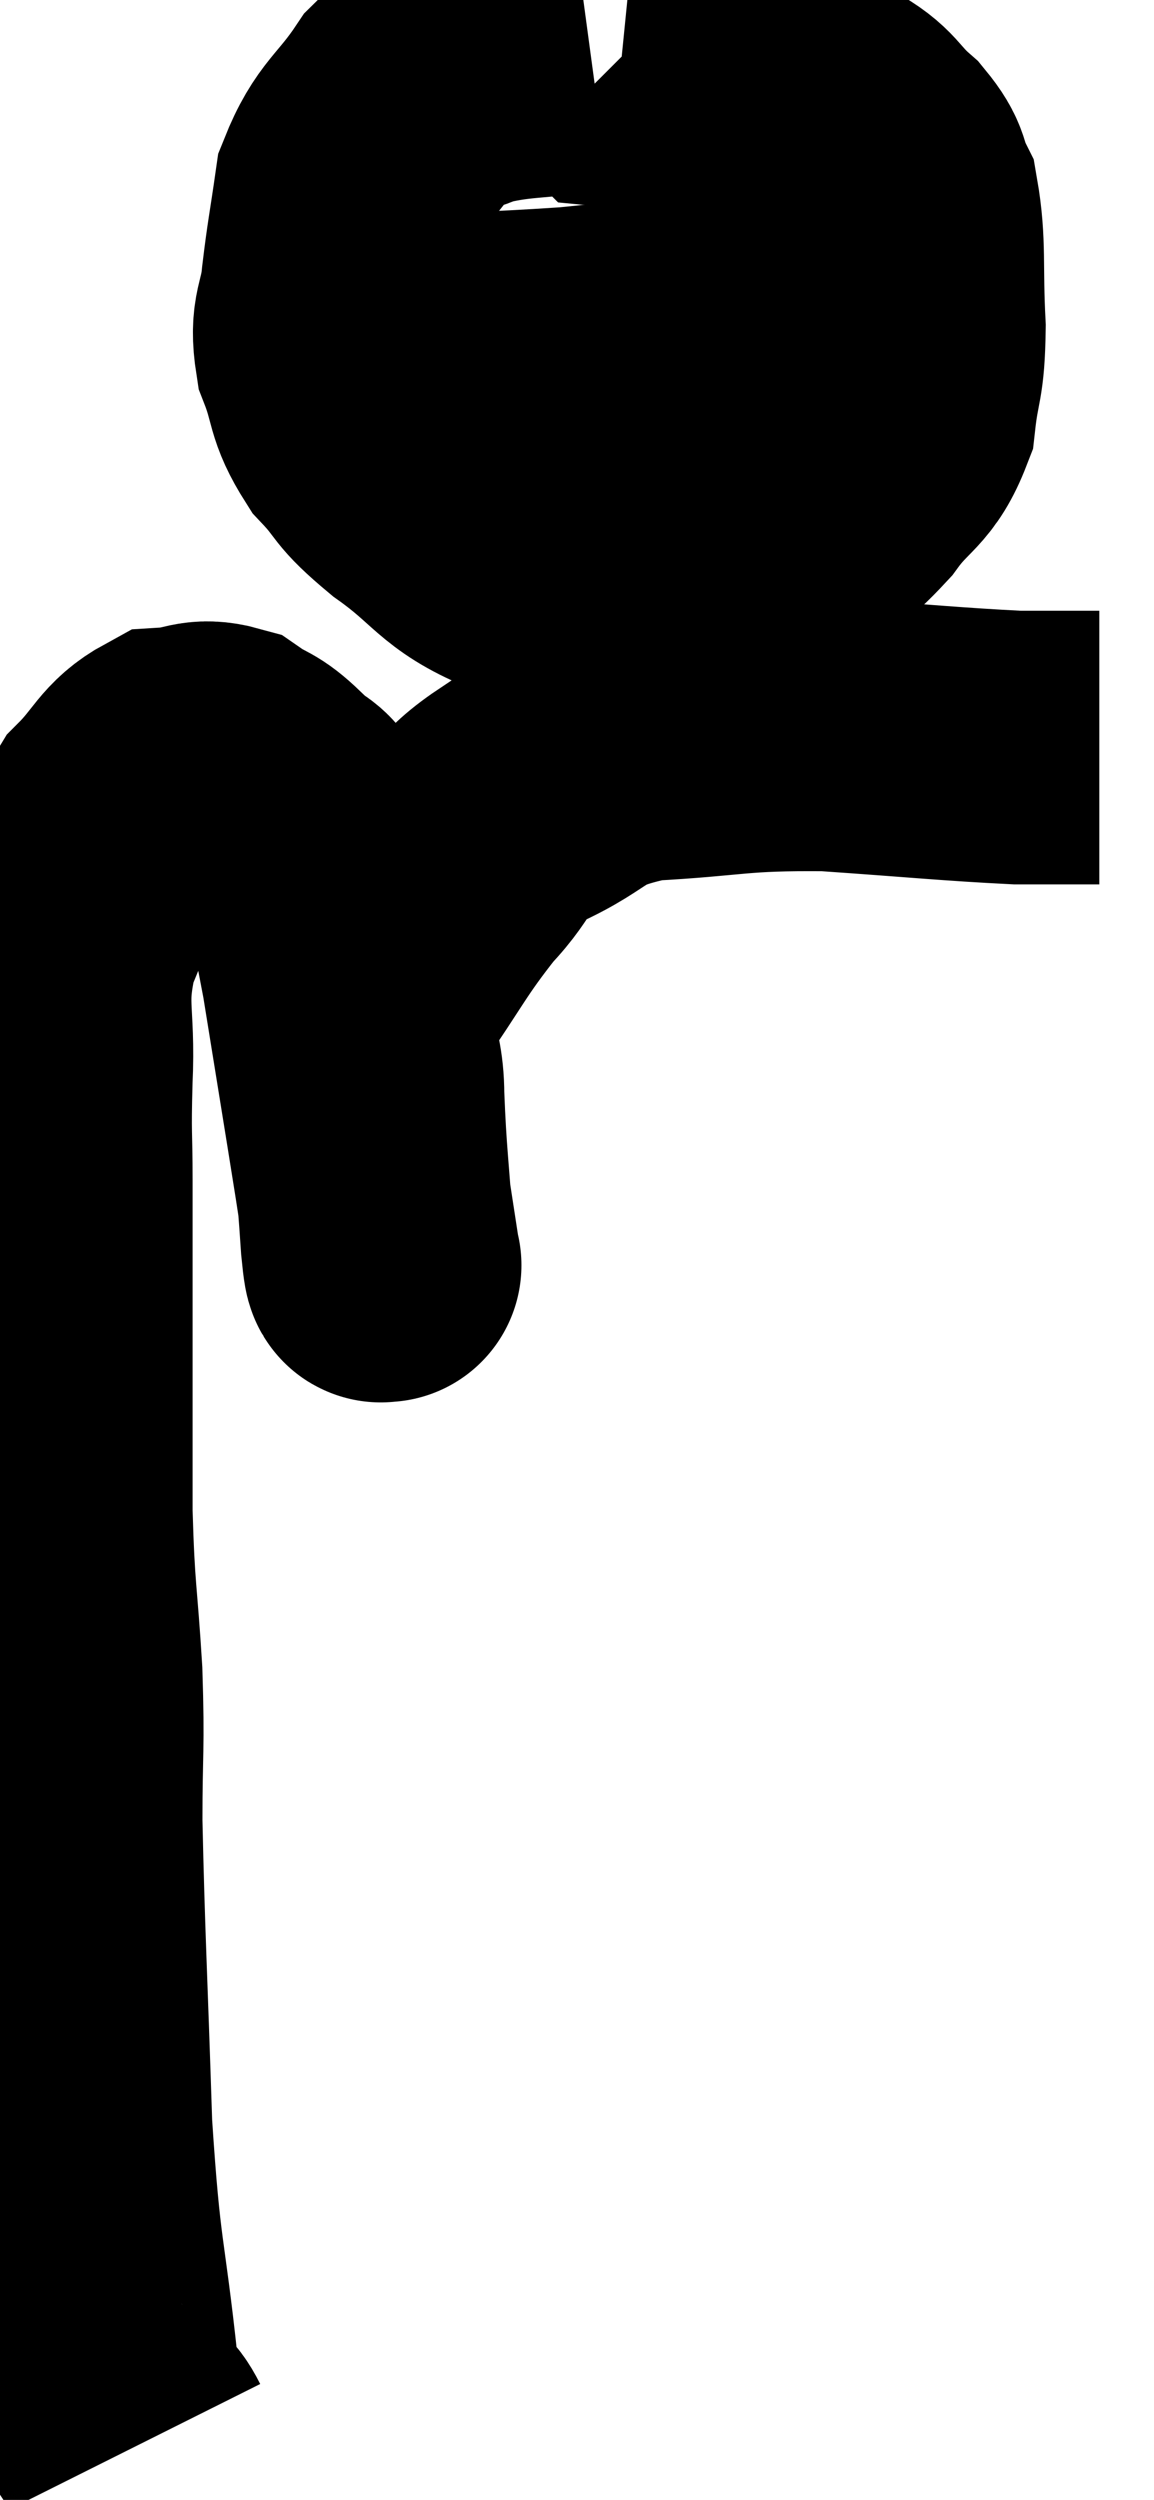 <svg xmlns="http://www.w3.org/2000/svg" viewBox="10.138 -0.04 21.102 45.68" width="21.102" height="45.68"><path d="M 12.66 44.64 C 12.33 43.98, 12.285 44.775, 12 43.32 C 11.76 41.07, 11.685 41.34, 11.52 38.82 C 11.43 36.03, 11.385 35.31, 11.34 33.24 C 11.34 31.89, 11.385 31.95, 11.34 30.54 C 11.25 29.07, 11.205 29.145, 11.16 27.6 C 11.16 25.98, 11.16 25.875, 11.16 24.36 C 11.16 22.95, 11.16 22.71, 11.16 21.54 C 11.16 20.61, 11.13 20.775, 11.16 19.68 C 11.22 18.42, 11.01 18.345, 11.28 17.16 C 11.76 16.05, 11.745 15.75, 12.24 14.94 C 12.75 14.43, 12.765 14.19, 13.26 13.92 C 13.74 13.89, 13.785 13.74, 14.22 13.86 C 14.61 14.13, 14.61 14.025, 15 14.4 C 15.39 14.88, 15.45 14.52, 15.78 15.36 C 16.05 16.56, 16.035 16.23, 16.32 17.76 C 16.62 19.62, 16.71 20.16, 16.92 21.48 C 17.04 22.26, 17.1 22.65, 17.16 23.04 C 17.16 23.04, 17.19 23.13, 17.16 23.04 C 17.1 22.86, 17.115 23.445, 17.04 22.68 C 16.95 21.33, 16.905 21.135, 16.86 19.98 C 16.86 19.02, 16.485 19.08, 16.86 18.06 C 17.61 16.98, 17.67 16.77, 18.36 15.9 C 18.99 15.24, 18.735 15.165, 19.62 14.58 C 20.76 14.07, 20.49 13.86, 21.9 13.56 C 23.58 13.47, 23.55 13.365, 25.26 13.38 C 27 13.5, 27.54 13.56, 28.74 13.62 C 29.4 13.62, 29.685 13.62, 30.06 13.62 L 30.24 13.62" fill="none" stroke="black" stroke-width="5"></path><path d="M 20.94 0.96 C 19.83 1.11, 19.545 1.05, 18.72 1.26 C 18.18 1.53, 18.18 1.26, 17.64 1.8 C 17.1 2.61, 16.89 2.595, 16.56 3.42 C 16.44 4.26, 16.41 4.35, 16.32 5.1 C 16.26 5.76, 16.095 5.745, 16.2 6.42 C 16.47 7.11, 16.35 7.185, 16.74 7.8 C 17.25 8.34, 17.04 8.28, 17.76 8.88 C 18.69 9.54, 18.66 9.795, 19.62 10.2 C 20.61 10.35, 20.43 10.545, 21.6 10.5 C 22.95 10.26, 23.295 10.425, 24.3 10.02 C 24.96 9.45, 25.05 9.495, 25.62 8.88 C 26.1 8.22, 26.295 8.295, 26.58 7.56 C 26.67 6.75, 26.745 6.915, 26.76 5.94 C 26.7 4.8, 26.775 4.44, 26.64 3.66 C 26.43 3.24, 26.565 3.24, 26.22 2.82 C 25.74 2.4, 25.83 2.295, 25.26 1.98 C 24.6 1.77, 24.615 1.74, 23.94 1.56 C 23.25 1.41, 23.175 1.335, 22.56 1.26 C 22.02 1.26, 21.78 1.29, 21.48 1.26 C 21.42 1.2, 21.39 1.17, 21.36 1.14 L 21.36 1.14" fill="none" stroke="black" stroke-width="5"></path><path d="M 16.74 6.42 C 18.66 6.33, 19.005 6.345, 20.58 6.24 C 21.81 6.12, 21.975 6.06, 23.04 6 C 23.94 6, 24.225 6, 24.84 6 C 25.17 6, 25.335 6, 25.5 6 L 25.5 6" fill="none" stroke="black" stroke-width="5"></path></svg>